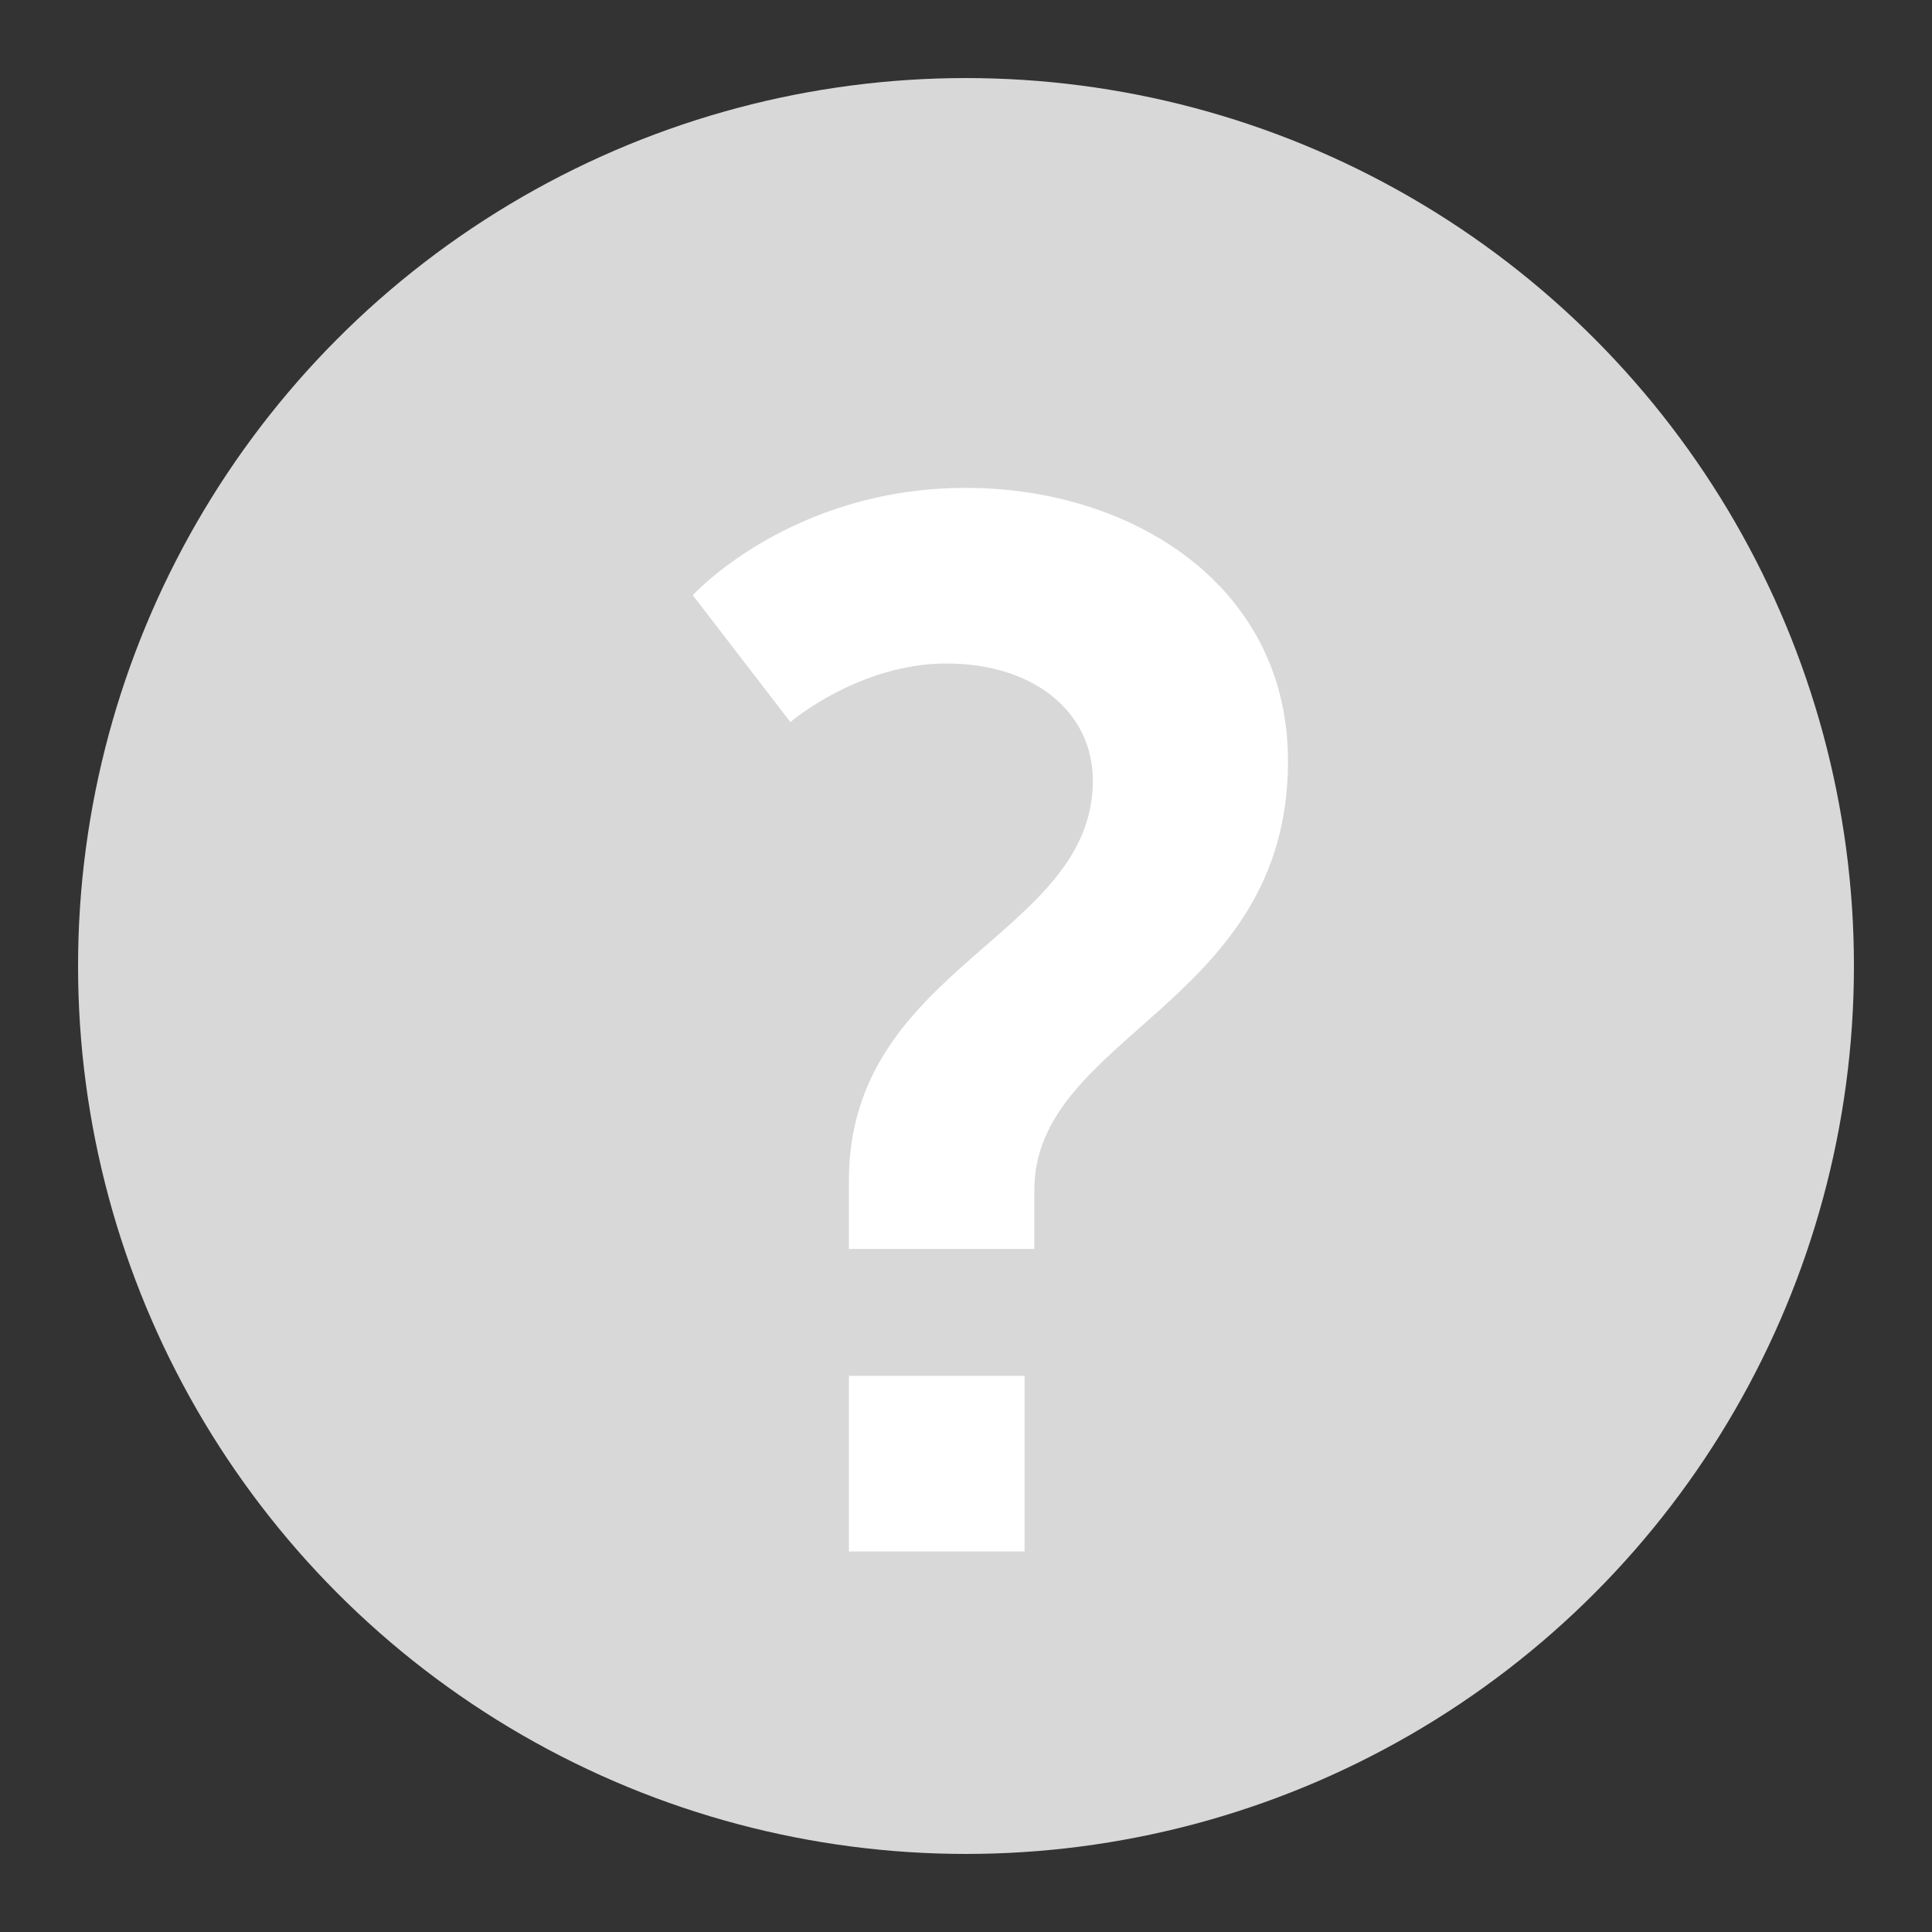 <?xml version="1.0" encoding="utf-8"?>
<!-- Generator: Adobe Illustrator 18.1.1, SVG Export Plug-In . SVG Version: 6.00 Build 0)  -->
<!DOCTYPE svg PUBLIC "-//W3C//DTD SVG 1.1//EN" "http://www.w3.org/Graphics/SVG/1.1/DTD/svg11.dtd">
<svg version="1.1" id="Layer_1" xmlns="http://www.w3.org/2000/svg" xmlns:xlink="http://www.w3.org/1999/xlink" x="0px" y="0px"
	 viewBox="0 0 19.8 19.8" enable-background="new 0 0 19.8 19.8" xml:space="preserve">
<rect x="0" y="0" width="19.8" height="19.8" fill="#333333" stroke="none"/>
<g>
	<g>
		<circle fill="#D8D8D8" cx="9.9" cy="9.9" r="9.1"/>
	</g>
	<g>
		<path fill="#FFFFFF" d="M8.7,12.1c0-2.2,2.5-2.5,2.5-4.1c0-0.7-0.6-1.2-1.5-1.2c-0.9,0-1.6,0.6-1.6,0.6L7.1,6.1c0,0,1-1.1,2.8-1.1
			c1.7,0,3.3,1,3.3,2.8c0,2.5-2.6,2.8-2.6,4.4v0.6H8.7V12.1z M8.7,14.1h1.8v1.8H8.7V14.1z"/>
	</g>
</g>
</svg>
